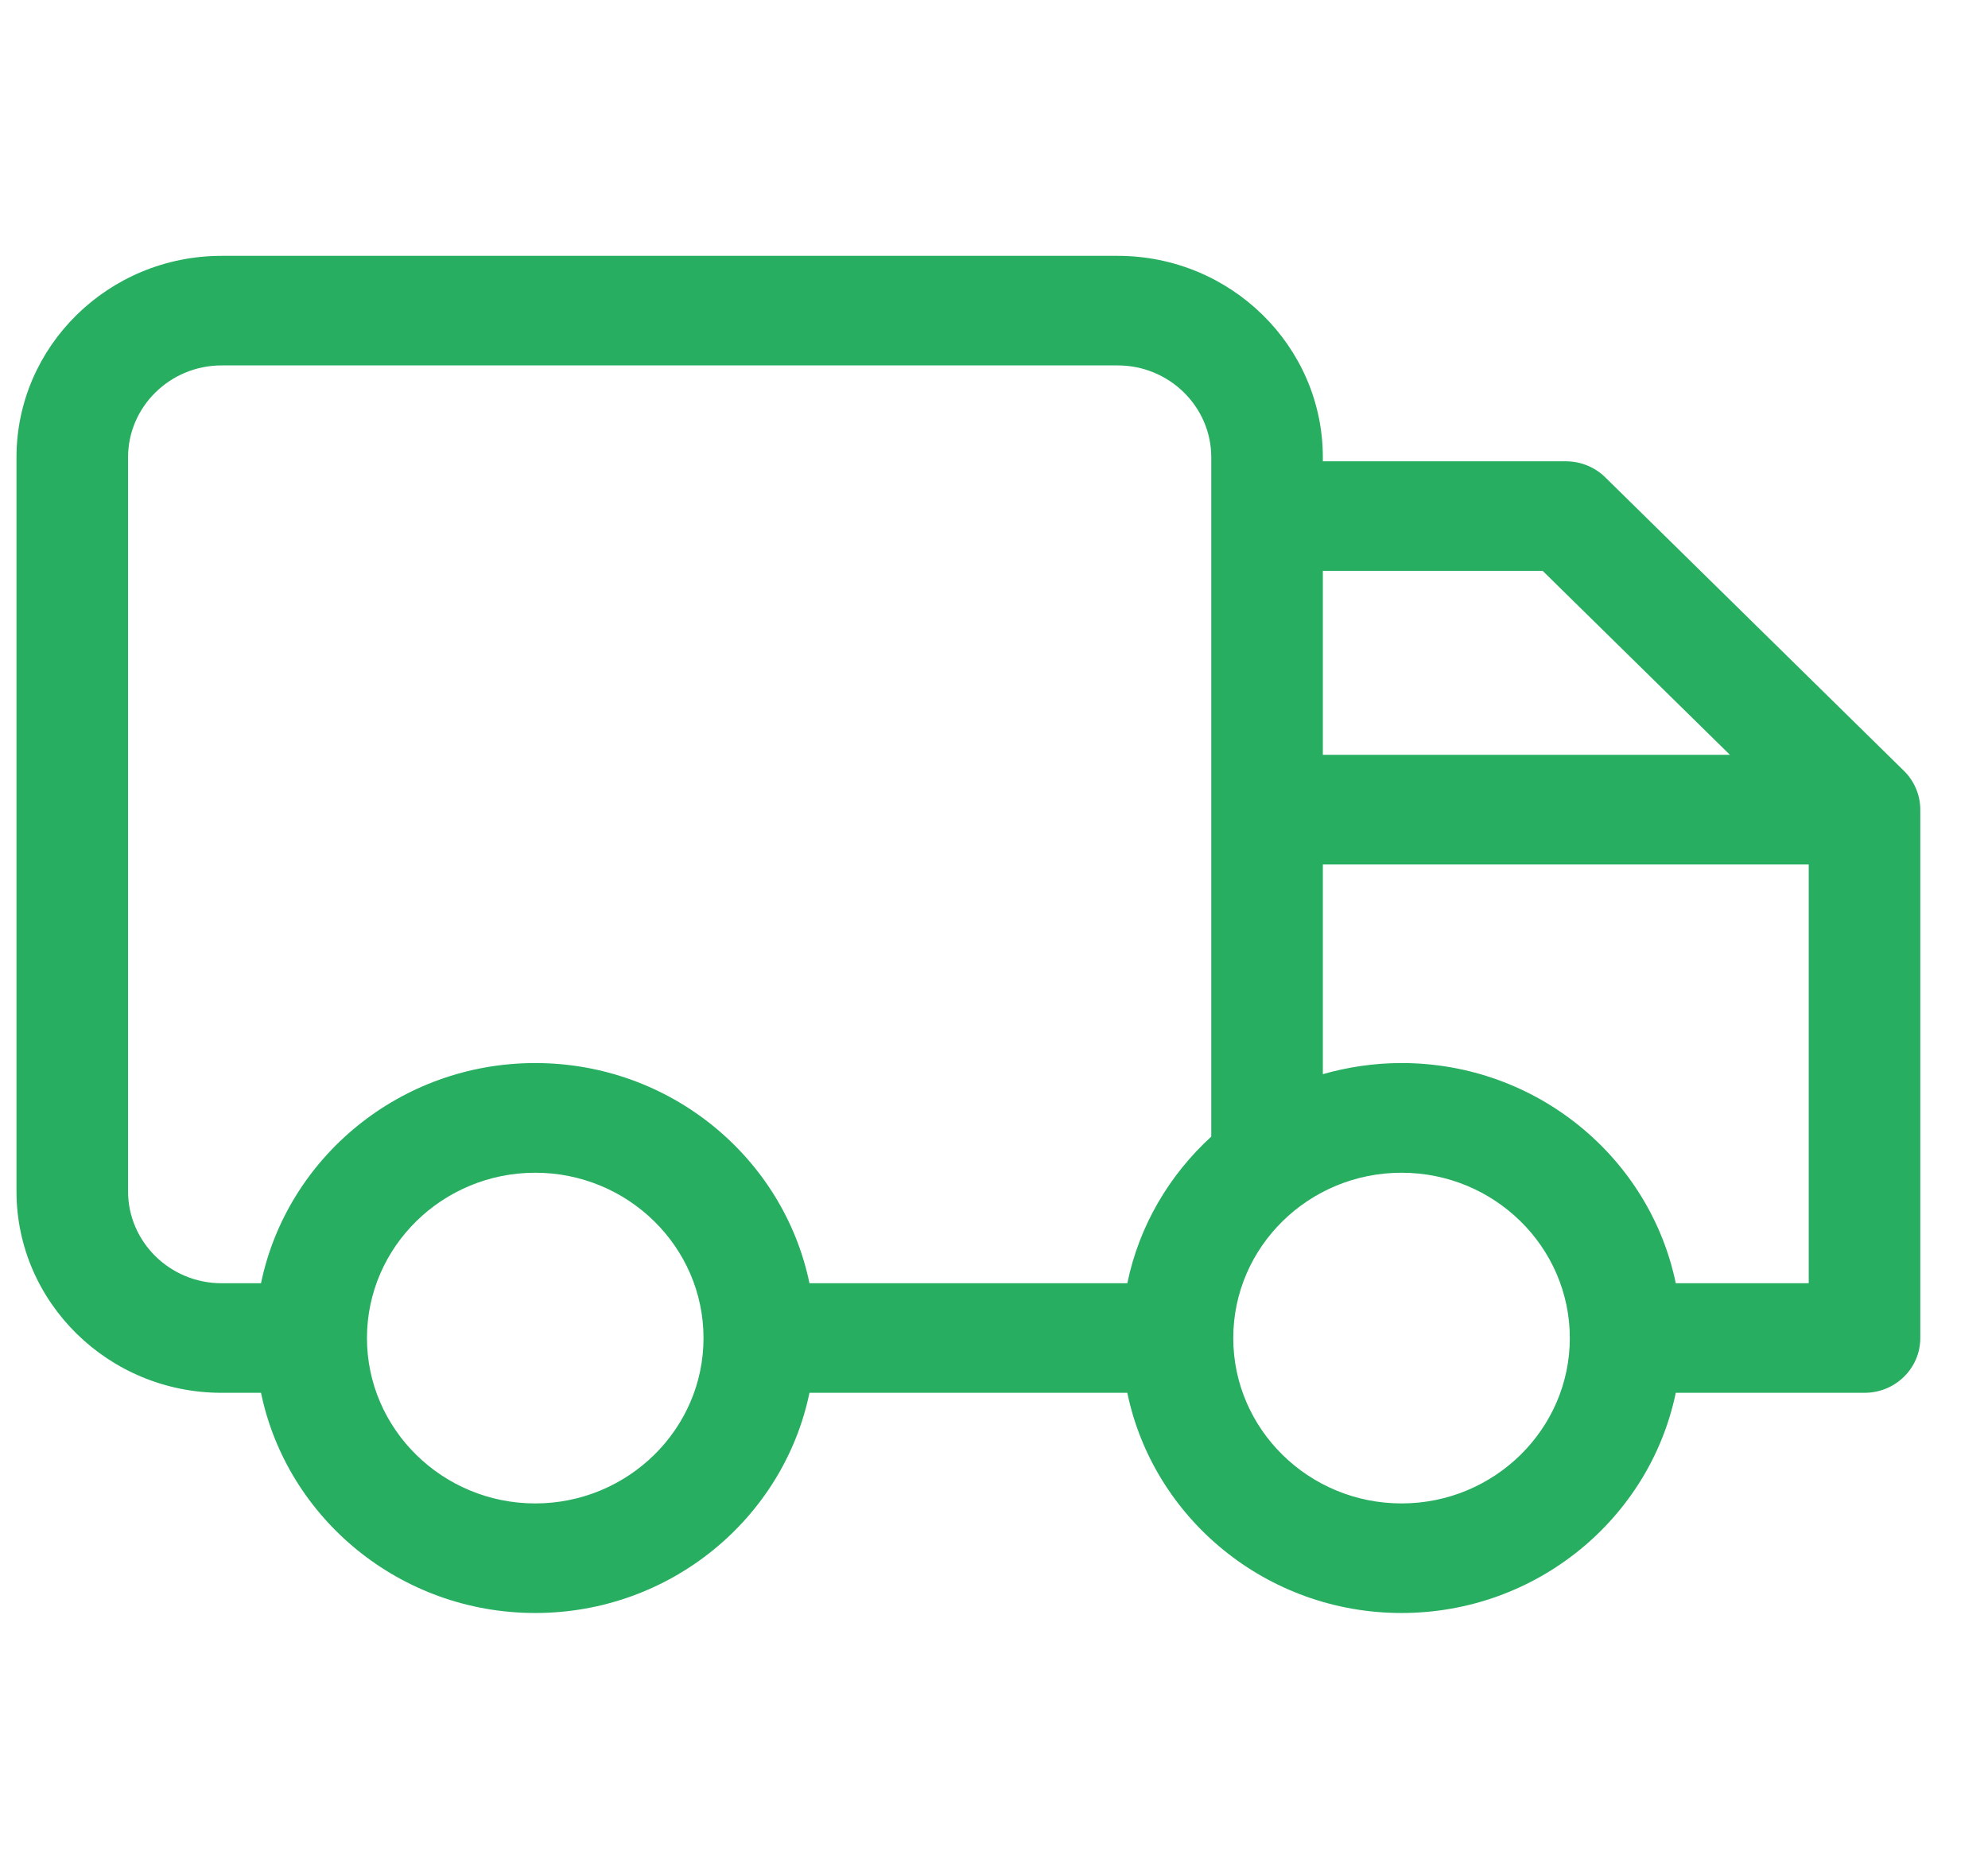 <svg width="17" height="16" viewBox="0 0 17 16" fill="none" xmlns="http://www.w3.org/2000/svg">
<g clip-path="url(#clip0)">
<path d="M16.282 6.593L13.727 4.082C13.638 3.994 13.516 3.945 13.39 3.945H11.312V3.911C11.312 2.961 10.525 2.188 9.558 2.188H1.895C0.928 2.188 0.141 2.961 0.141 3.911V10.188C0.141 11.138 0.928 11.911 1.895 11.911H2.232C2.454 12.984 3.421 13.794 4.577 13.794C5.733 13.794 6.7 12.984 6.922 11.911H9.64C9.862 12.984 10.829 13.794 11.985 13.794C13.141 13.794 14.108 12.984 14.33 11.911H15.944C16.208 11.911 16.421 11.701 16.421 11.443V6.924C16.421 6.8 16.371 6.681 16.282 6.593ZM13.192 4.882L14.793 6.455H11.312V4.882H13.192ZM1.095 10.188V3.911C1.095 3.478 1.454 3.125 1.895 3.125H9.558C9.999 3.125 10.358 3.478 10.358 3.911V9.72C9.999 10.048 9.741 10.483 9.64 10.974H6.922C6.7 9.901 5.733 9.091 4.577 9.091C3.421 9.091 2.454 9.901 2.232 10.974H1.895C1.454 10.974 1.095 10.621 1.095 10.188ZM4.577 12.857C3.784 12.857 3.138 12.222 3.138 11.443C3.138 10.663 3.784 10.029 4.577 10.029C5.37 10.029 6.016 10.663 6.016 11.443C6.016 12.222 5.37 12.857 4.577 12.857ZM11.985 12.857C11.191 12.857 10.546 12.222 10.546 11.443C10.546 10.663 11.191 10.029 11.985 10.029C12.778 10.029 13.424 10.663 13.424 11.443C13.424 12.222 12.778 12.857 11.985 12.857ZM14.33 10.974C14.108 9.901 13.141 9.091 11.985 9.091C11.752 9.091 11.526 9.125 11.312 9.186V7.393H15.467V10.974H14.33V10.974Z" fill="#27AE60"/>
</g>
<defs>
<clipPath id="clip0">
<rect width="16.281" height="16" fill="white" transform="translate(0.141)"/>
</clipPath>
</defs>
</svg>
